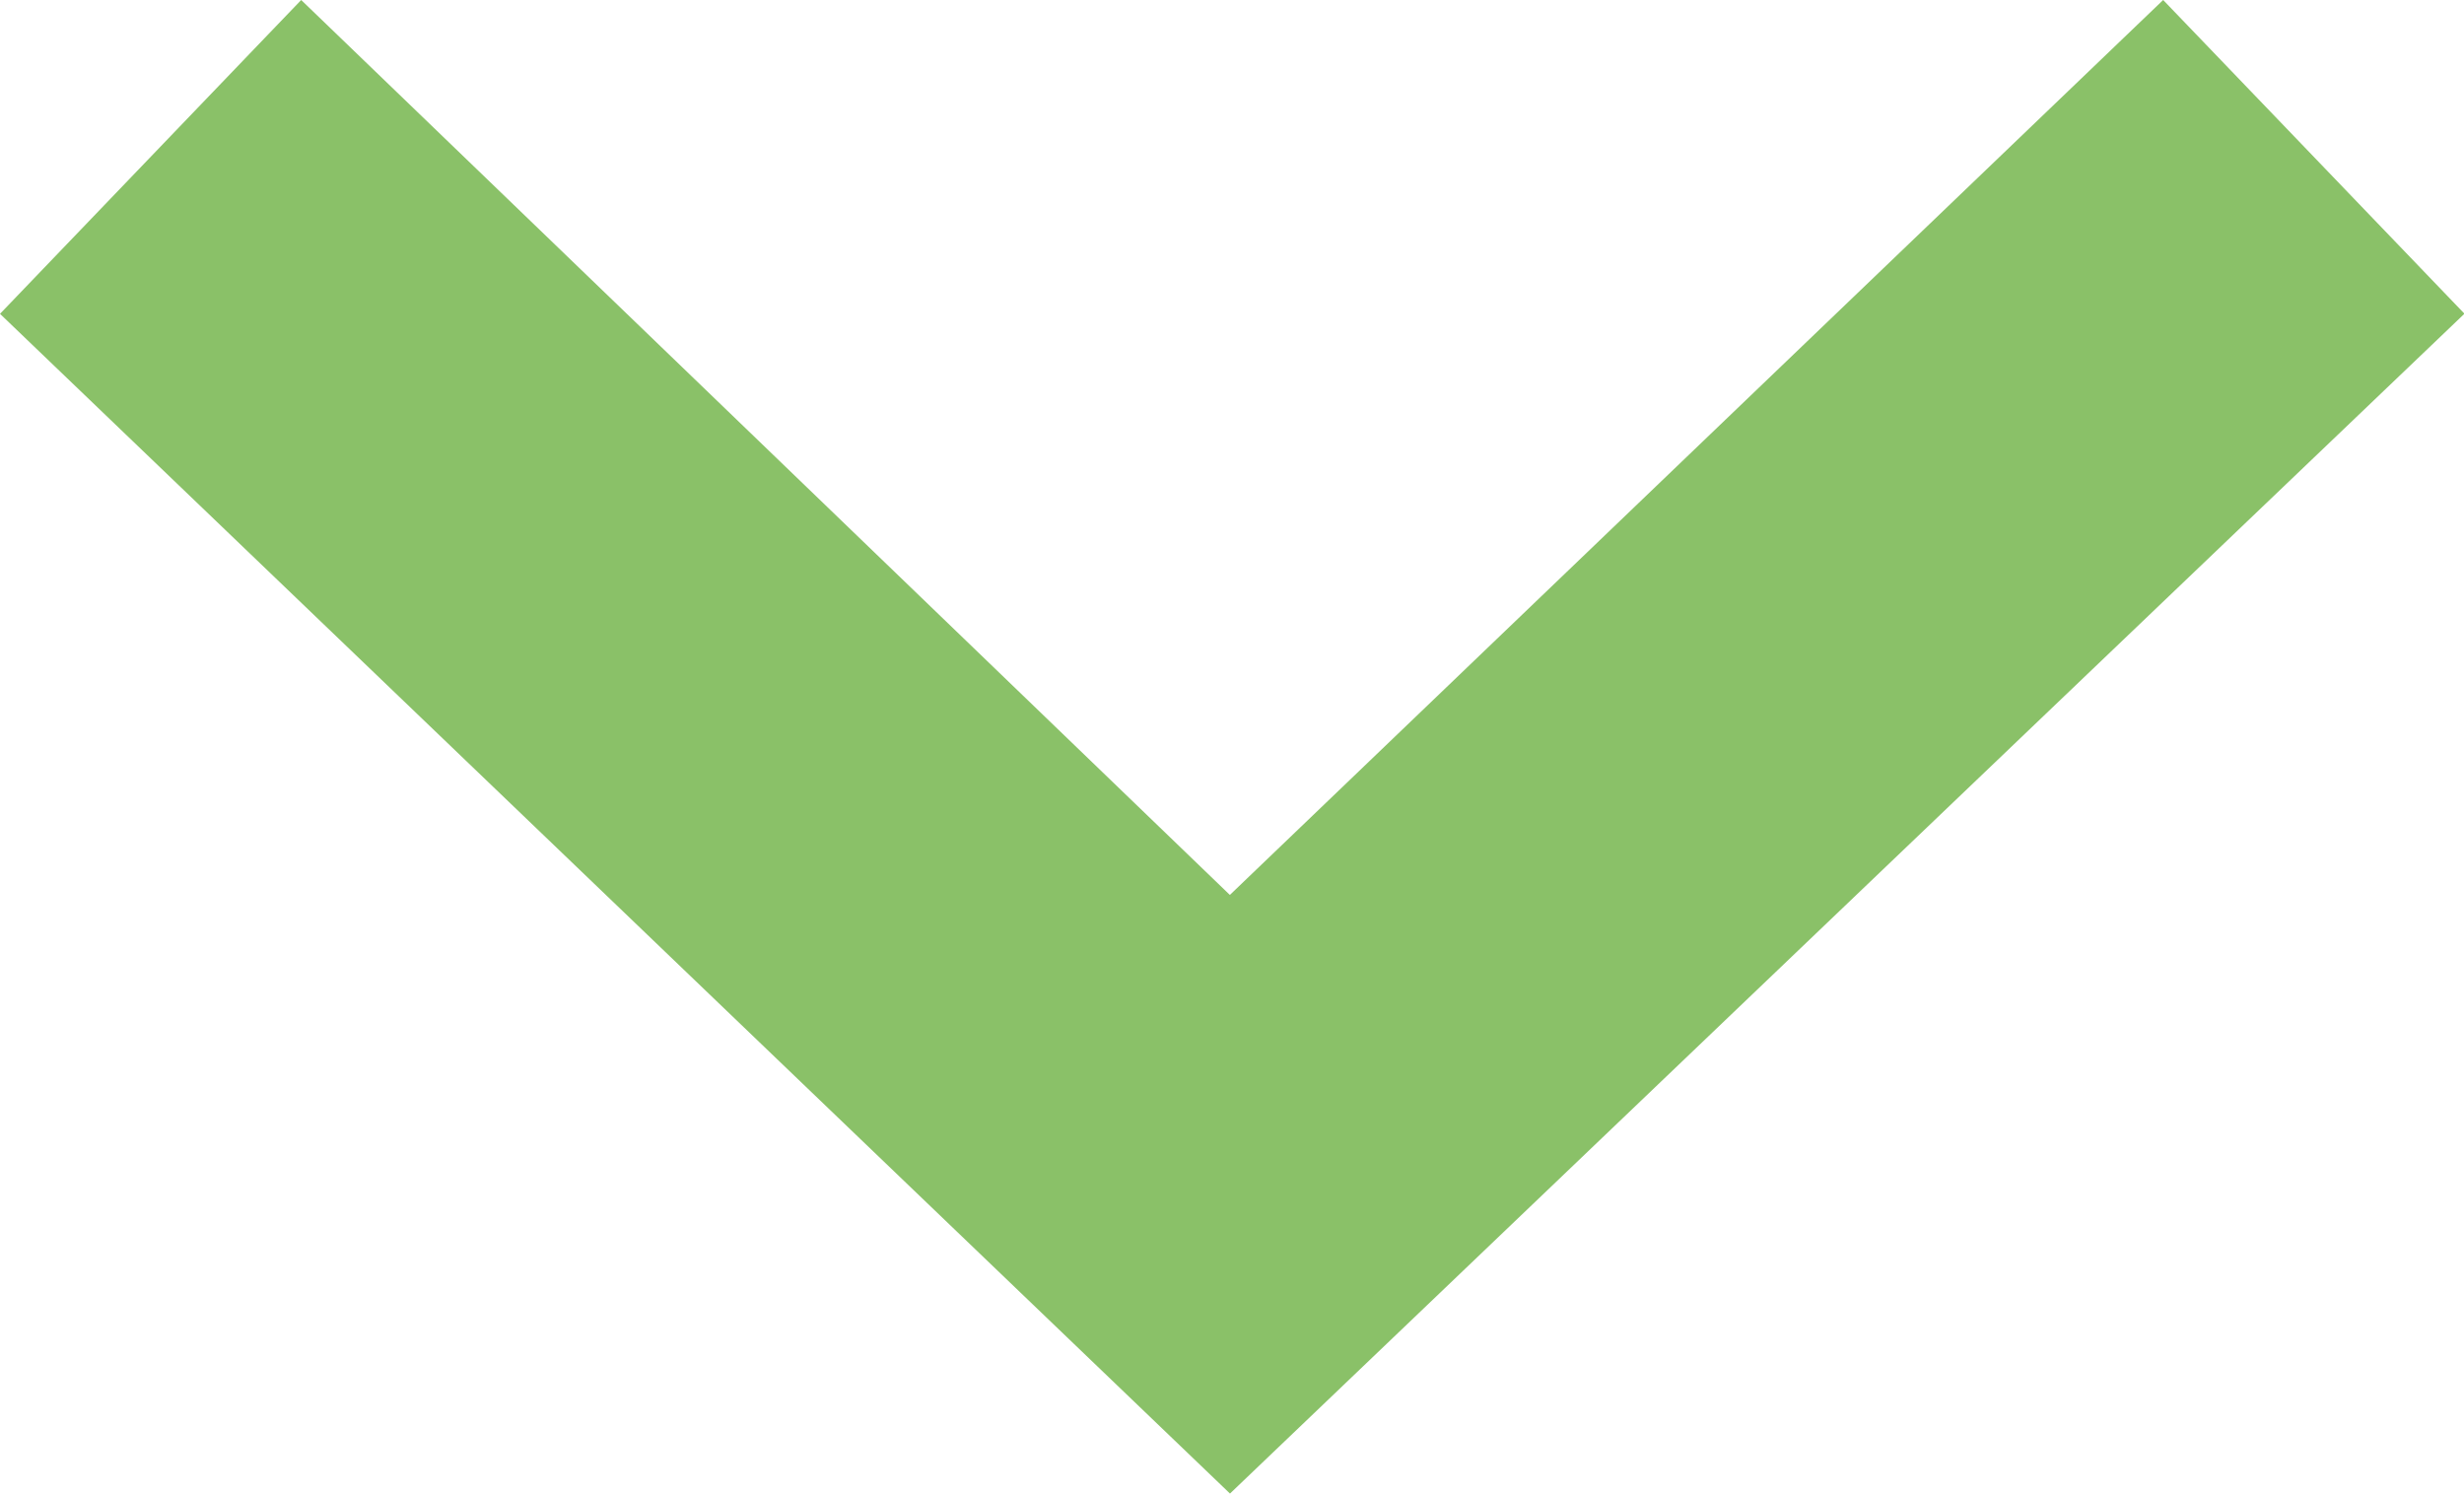 <svg xmlns="http://www.w3.org/2000/svg" width="21.385" height="12.964" viewBox="0 0 21.385 12.964">
  <path id="Path_34" data-name="Path 34" d="M568.932,371.412l-10.675-10.24,2.614-2.724,8.06,7.768,8.1-7.768,2.615,2.723Z" transform="translate(-558.257 -358.448)" fill="#8ac168"/>
</svg>
